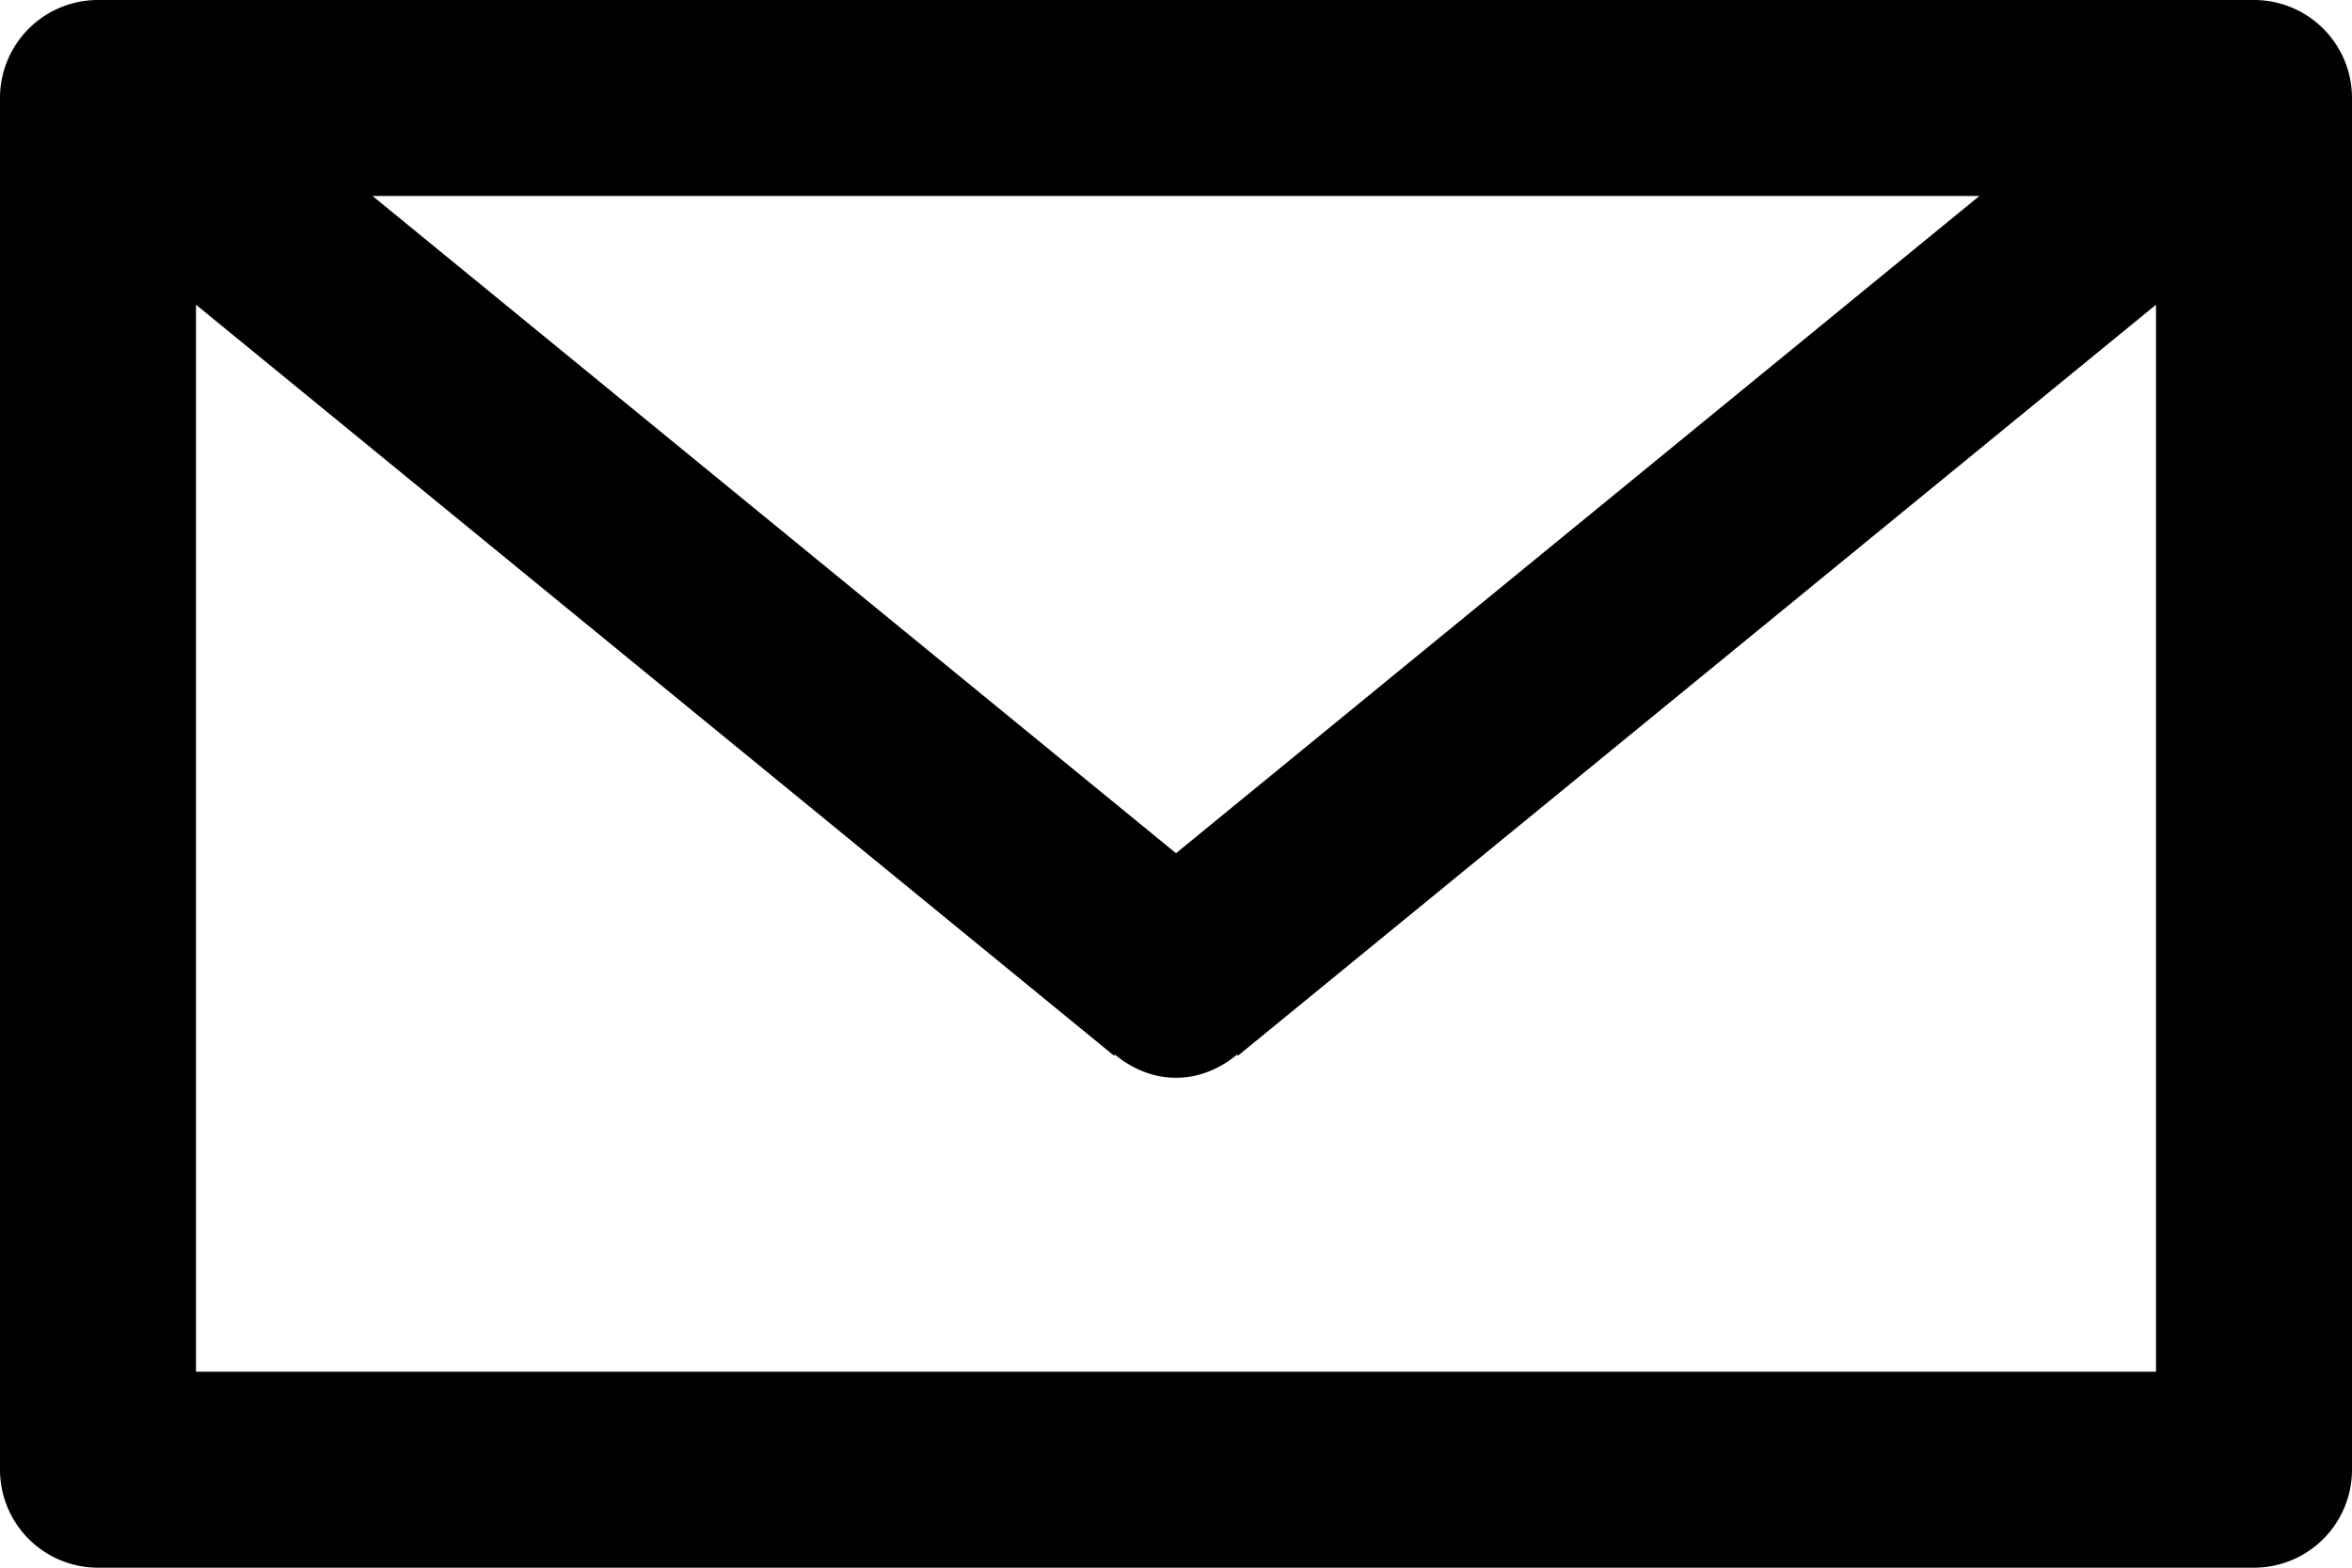 <svg xmlns="http://www.w3.org/2000/svg" viewBox="0 0 24 16" preserveAspectRatio="xMidYMin meet"><path fill-rule="evenodd" d="M23 0H1a1 1 0 00-1 1v14a1 1 0 001 1h22a1 1 0 001-1V1a1 1 0 00-1-1zM12 8.708L3.801 2h16.397L12 8.708zM2 3.11l9.367 7.664.009-.011c.172.141.384.237.624.237s.452-.096.624-.237l.009.011L22 3.11V14H2V3.11z" clip-rule="evenodd"/></svg>